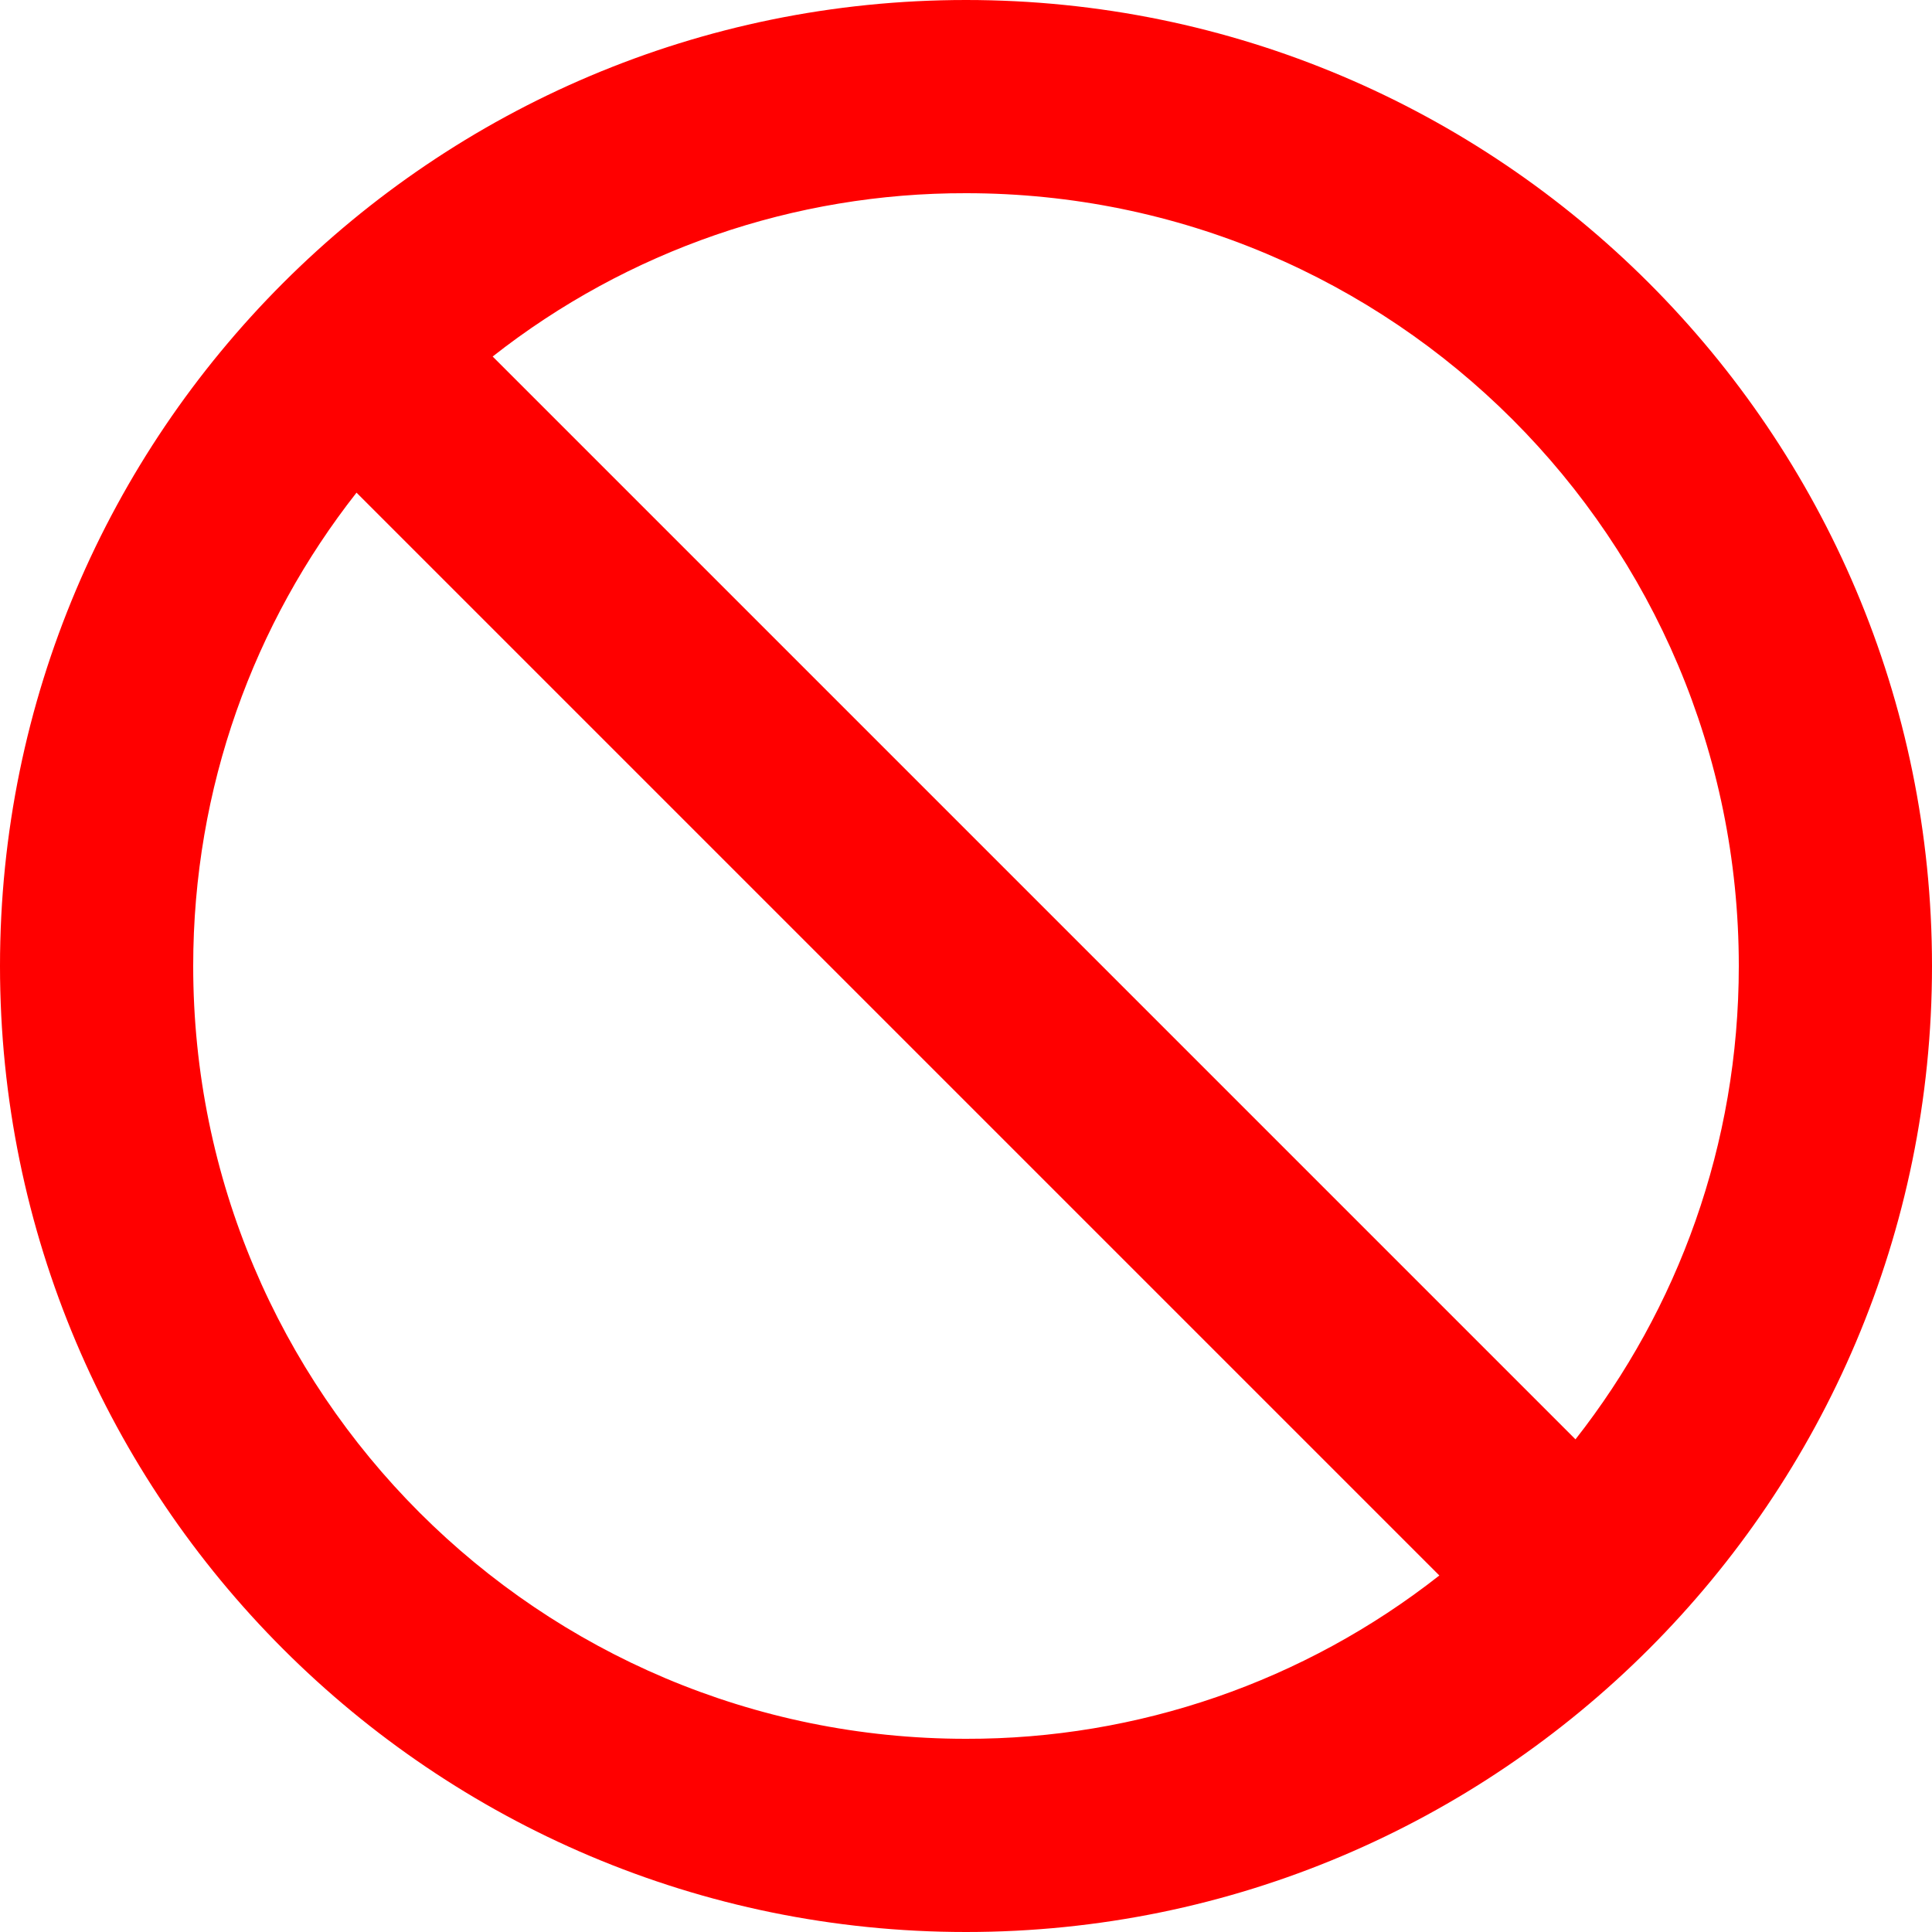 <svg width="15" height="15" viewBox="0 0 15 15" fill="none" xmlns="http://www.w3.org/2000/svg">
<path d="M7.5 0C3.36 0 0 3.36 0 7.5C0 11.64 3.36 15 7.5 15C11.64 15 15 11.64 15 7.5C15 3.36 11.64 0 7.5 0ZM7.5 13.5C4.185 13.5 1.5 10.815 1.5 7.5C1.5 6.112 1.972 4.838 2.768 3.825L11.175 12.232C10.127 13.056 8.833 13.503 7.5 13.5V13.5ZM12.232 11.175L3.825 2.768C4.873 1.944 6.167 1.497 7.5 1.5C10.815 1.5 13.5 4.185 13.5 7.5C13.5 8.887 13.027 10.162 12.232 11.175Z" fill="#FF0000"/>
</svg>
